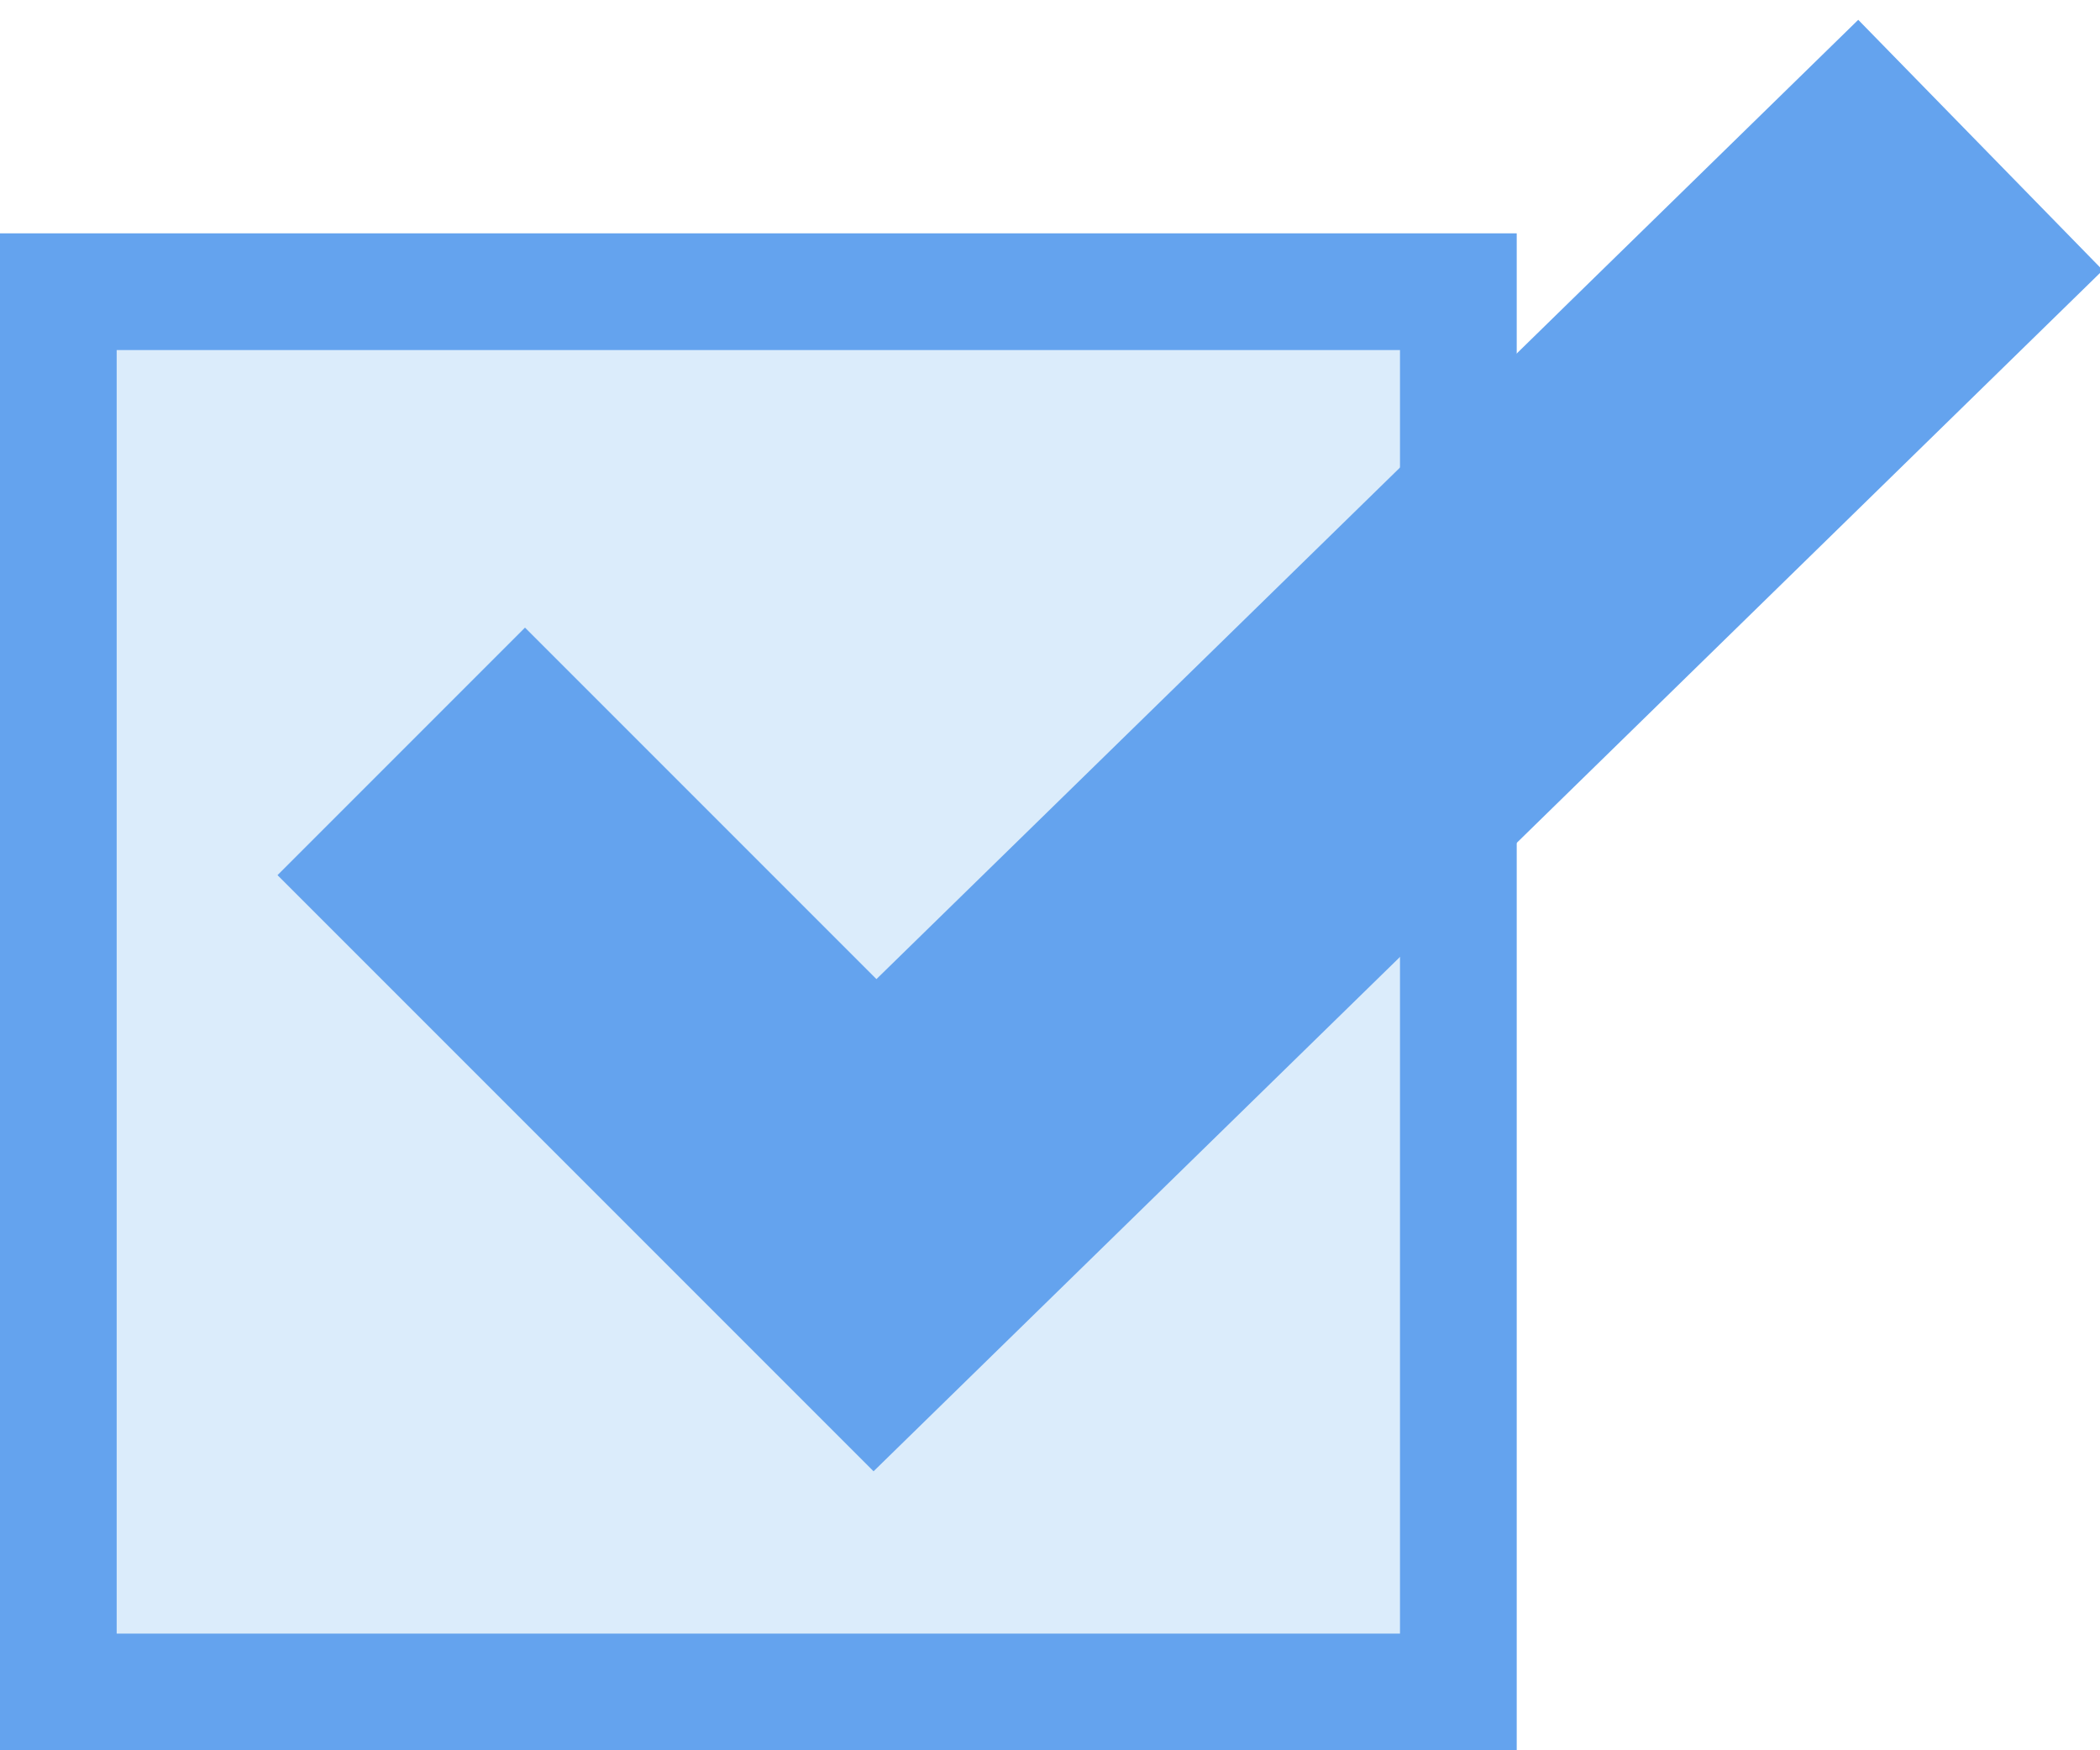 <?xml version="1.0" encoding="UTF-8"?>
<svg width="18px" height="15px" viewBox="0 0 18 15" version="1.1" xmlns="http://www.w3.org/2000/svg" xmlns:xlink="http://www.w3.org/1999/xlink">
    <!-- Generator: Sketch 45.2 (43514) - http://www.bohemiancoding.com/sketch -->
    <title>check</title>
    <desc>Created with Sketch.</desc>
    <defs>
        <rect id="path-1" x="0" y="0" width="13" height="13"></rect>
    </defs>
    <g id="ExamBuilder---Collections" stroke="none" stroke-width="1" fill="none" fill-rule="evenodd">
        <g id="Collections" transform="translate(-477, -648)">
            <g id="Group-23" transform="translate(457, 465)">
                <g id="Group-26" transform="translate(0, 171)">
                    <g id="Group-24">
                        <g id="check" transform="translate(20, 14)">
                            <g id="Rectangle-783">
                                <use fill="#DBECFB" fill-rule="evenodd" xlink:href="#path-1"></use>
                                <rect stroke="#64A3EE" stroke-width="1" x="0.5" y="0.5" width="12" height="12"></rect>
                            </g>
                            <polyline id="Line" stroke="#64A3EE" stroke-width="3" stroke-linecap="square" points="4.5 5.5 7.5 8.5 15.903 0.291"></polyline>
                        </g>
                    </g>
                </g>
            </g>
        </g>
    </g>
</svg>